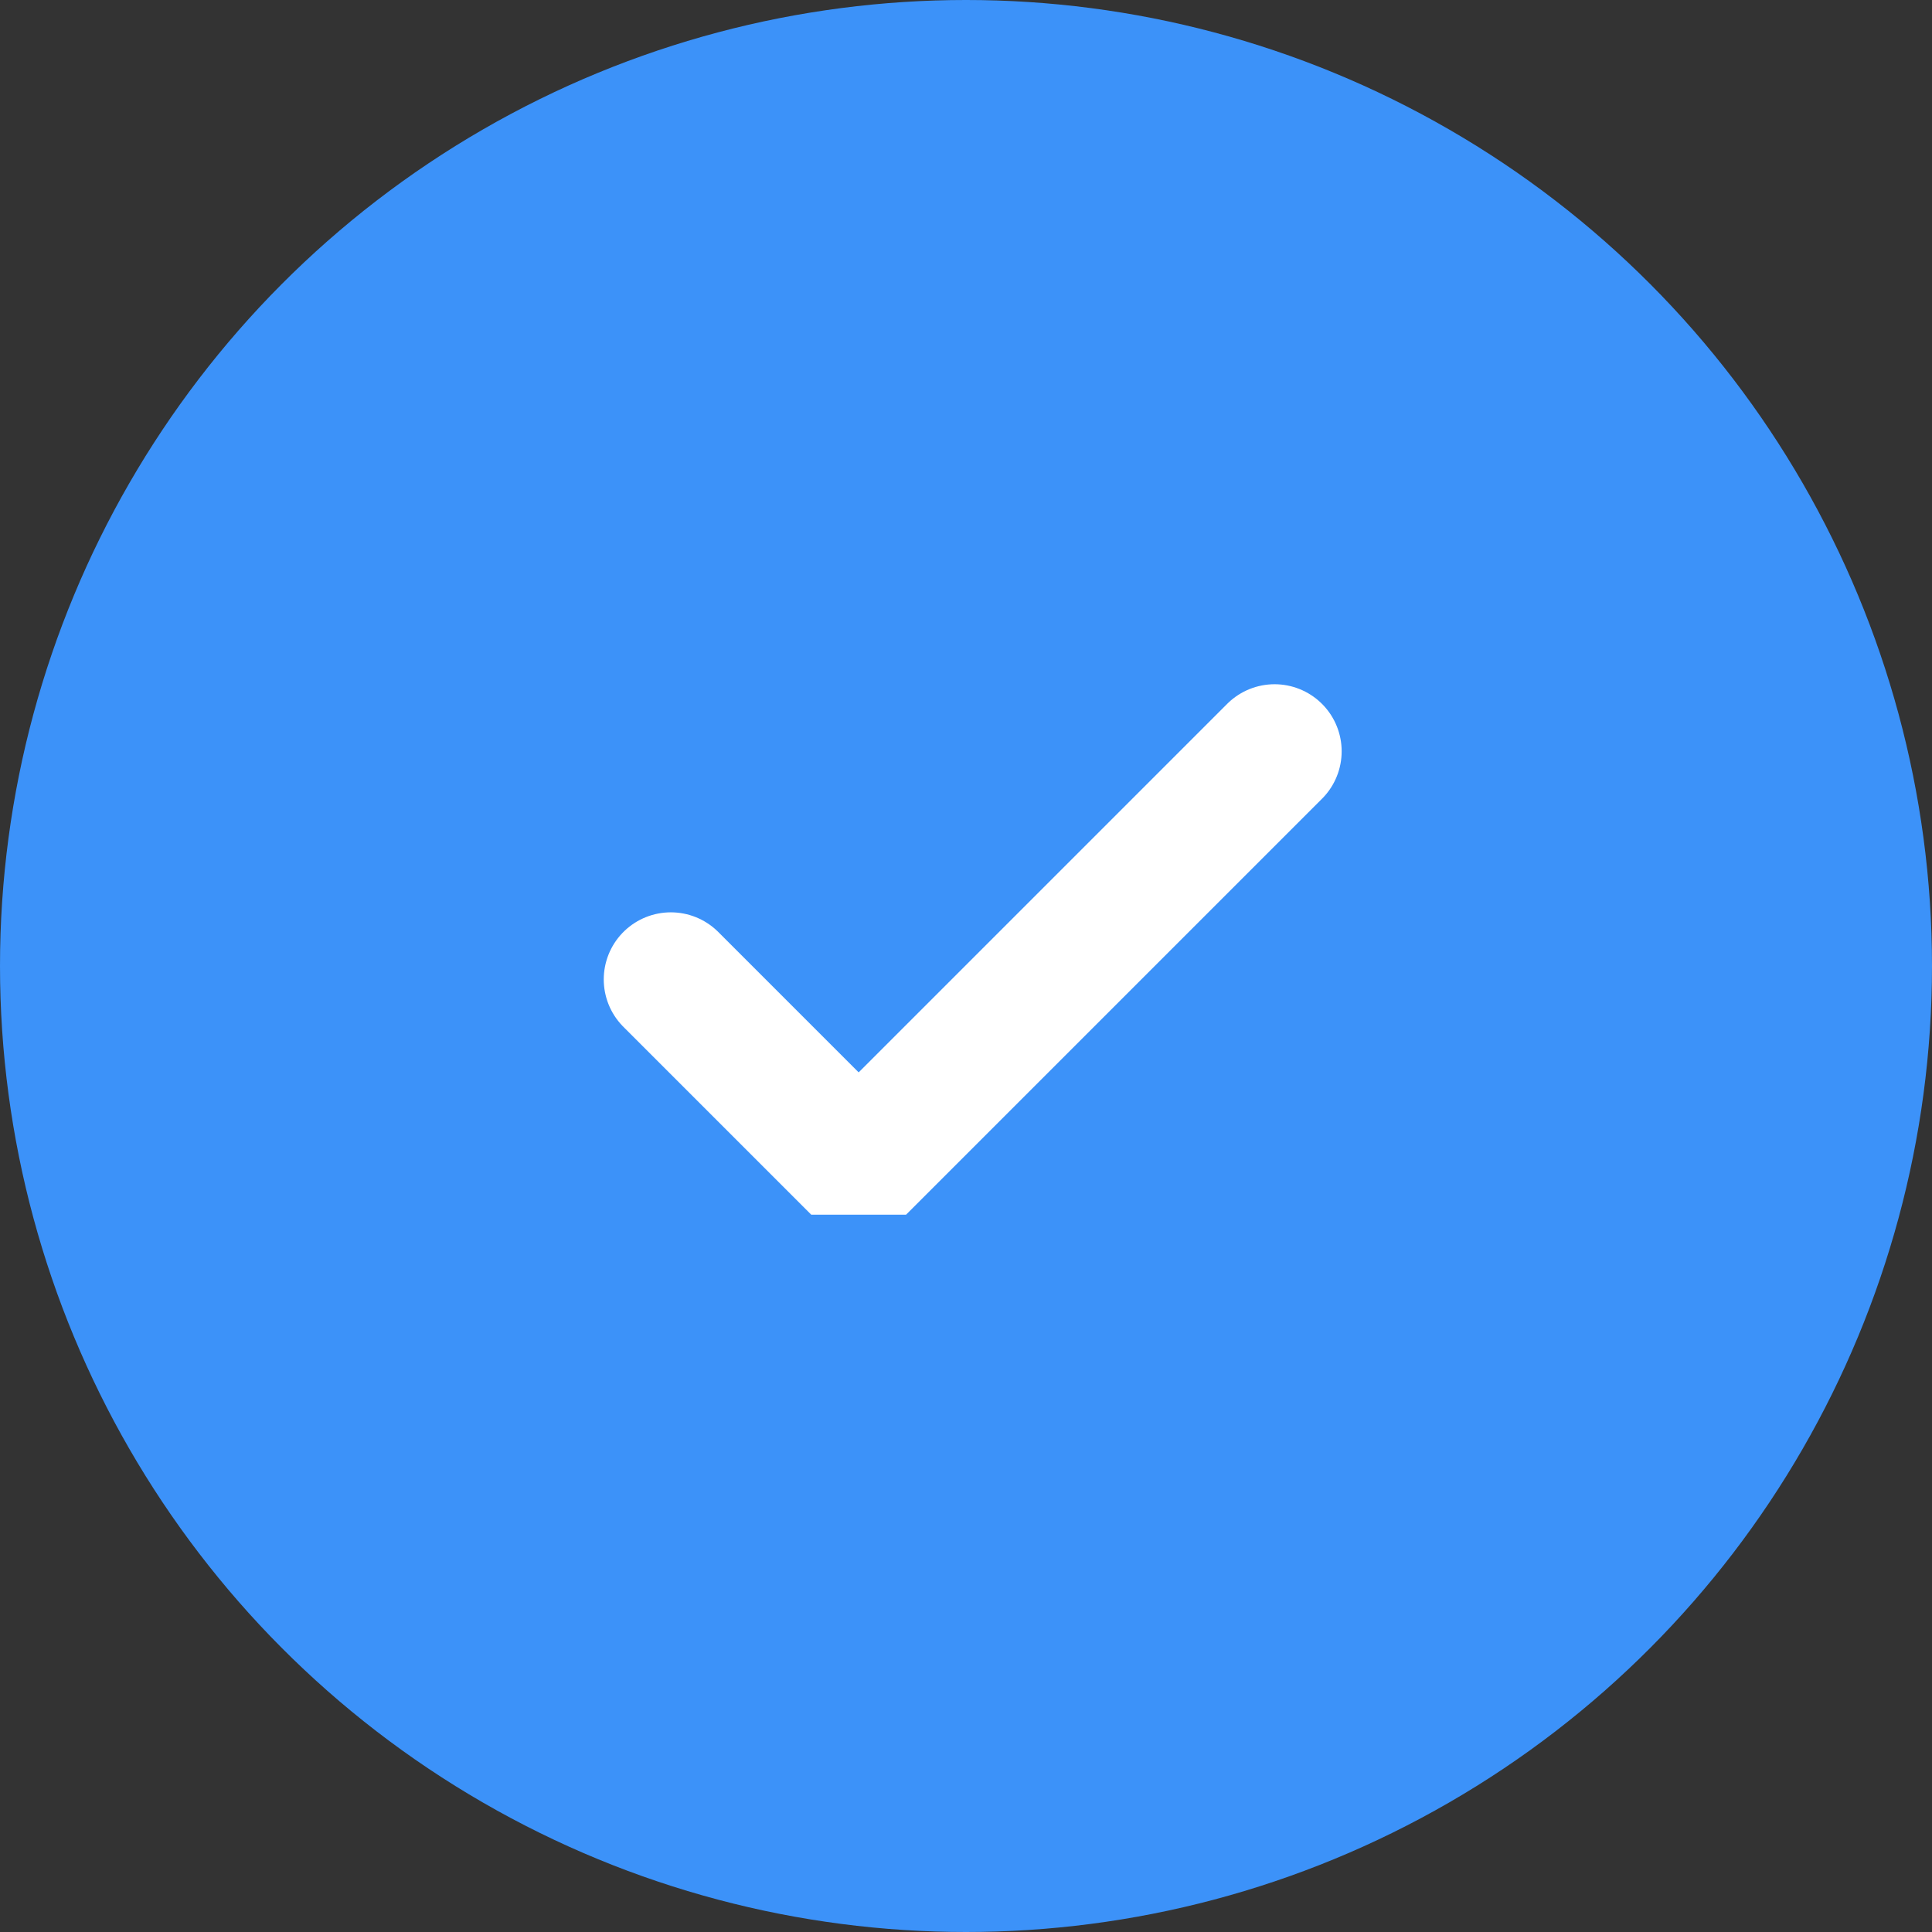 <svg width="50" height="50" viewBox="0 0 50 50" fill="none" xmlns="http://www.w3.org/2000/svg">
<rect x="0" y="0" width="50" height="50" fill="#333333" stroke="none"/>
<circle cx="25" cy="25" r="25" fill="#3C92F9"/>
<path d="M17.361 25.347L22.222 30.208L32.986 19.444" stroke="white" stroke-width="3.472" stroke-linecap="round" stroke-linejoin="bevel"/>
</svg>
